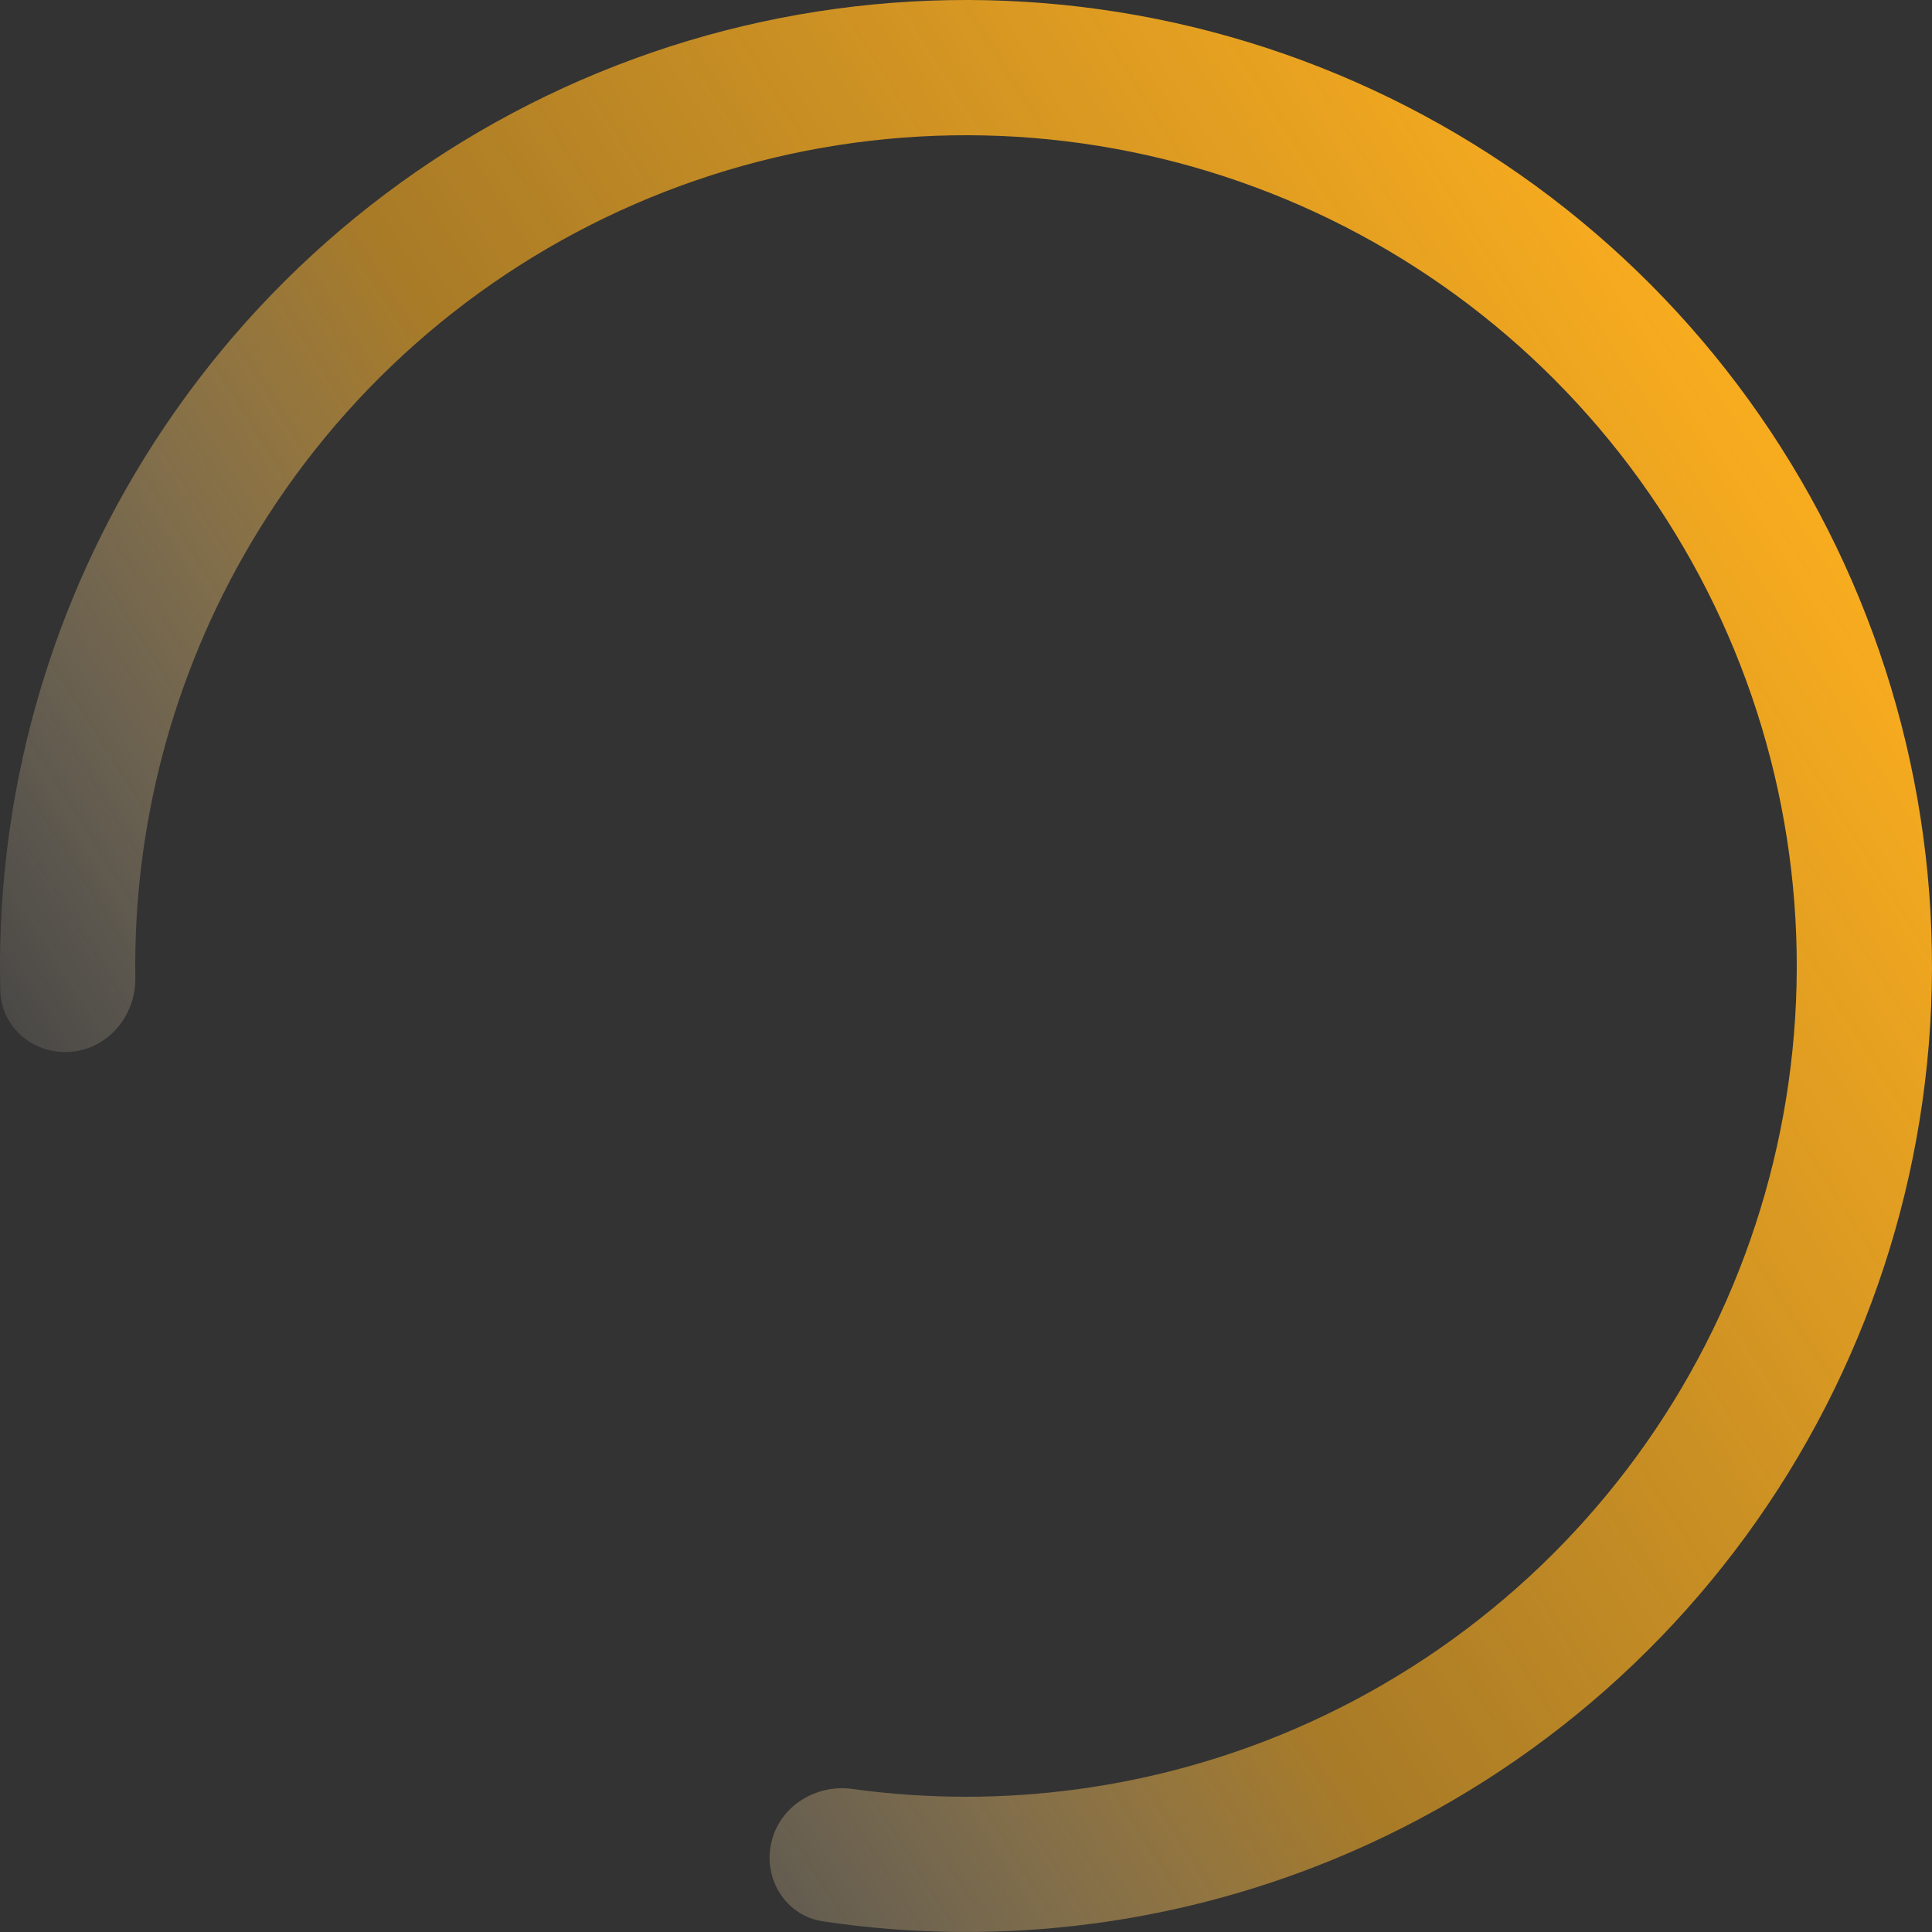<svg width="74" height="74" viewBox="0 0 74 74" fill="none" xmlns="http://www.w3.org/2000/svg">
<rect x="0" y="0" width="74" height="74" fill="#333333" stroke="none"/>
<path d="M2.747 40.285C1.323 40.421 0.049 39.377 0.012 37.947C-0.165 31.036 1.598 24.194 5.127 18.209C9.096 11.478 15.093 6.176 22.26 3.063C29.427 -0.05 37.395 -0.814 45.023 0.88C52.65 2.574 59.546 6.64 64.721 12.494C69.896 18.348 73.085 25.69 73.831 33.468C74.577 41.246 72.841 49.061 68.873 55.791C64.904 62.522 58.907 67.824 51.74 70.937C45.367 73.705 38.361 74.616 31.524 73.593C30.109 73.381 29.229 71.988 29.539 70.591C29.849 69.195 31.232 68.326 32.649 68.521C38.415 69.317 44.307 68.518 49.677 66.186C55.84 63.509 60.998 58.949 64.411 53.161C67.823 47.372 69.316 40.652 68.675 33.963C68.033 27.274 65.291 20.959 60.84 15.925C56.389 10.89 50.459 7.394 43.899 5.937C37.34 4.48 30.487 5.137 24.323 7.814C18.16 10.491 13.002 15.051 9.589 20.839C6.616 25.882 5.1 31.632 5.183 37.452C5.204 38.882 4.171 40.148 2.747 40.285Z" fill="url(#paint0_linear_68_276)"/>
<defs>
<linearGradient id="paint0_linear_68_276" x1="70.763" y1="20.812" x2="6.938" y2="61.05" gradientUnits="userSpaceOnUse">
<stop offset="0.012" stop-color="#F7AB1F"/>
<stop offset="0.547" stop-color="#F7AB1F" stop-opacity="0.6"/>
<stop offset="1" stop-color="white" stop-opacity="0.01"/>
<stop offset="1" stop-color="white" stop-opacity="0"/>
</linearGradient>
</defs>
</svg>
